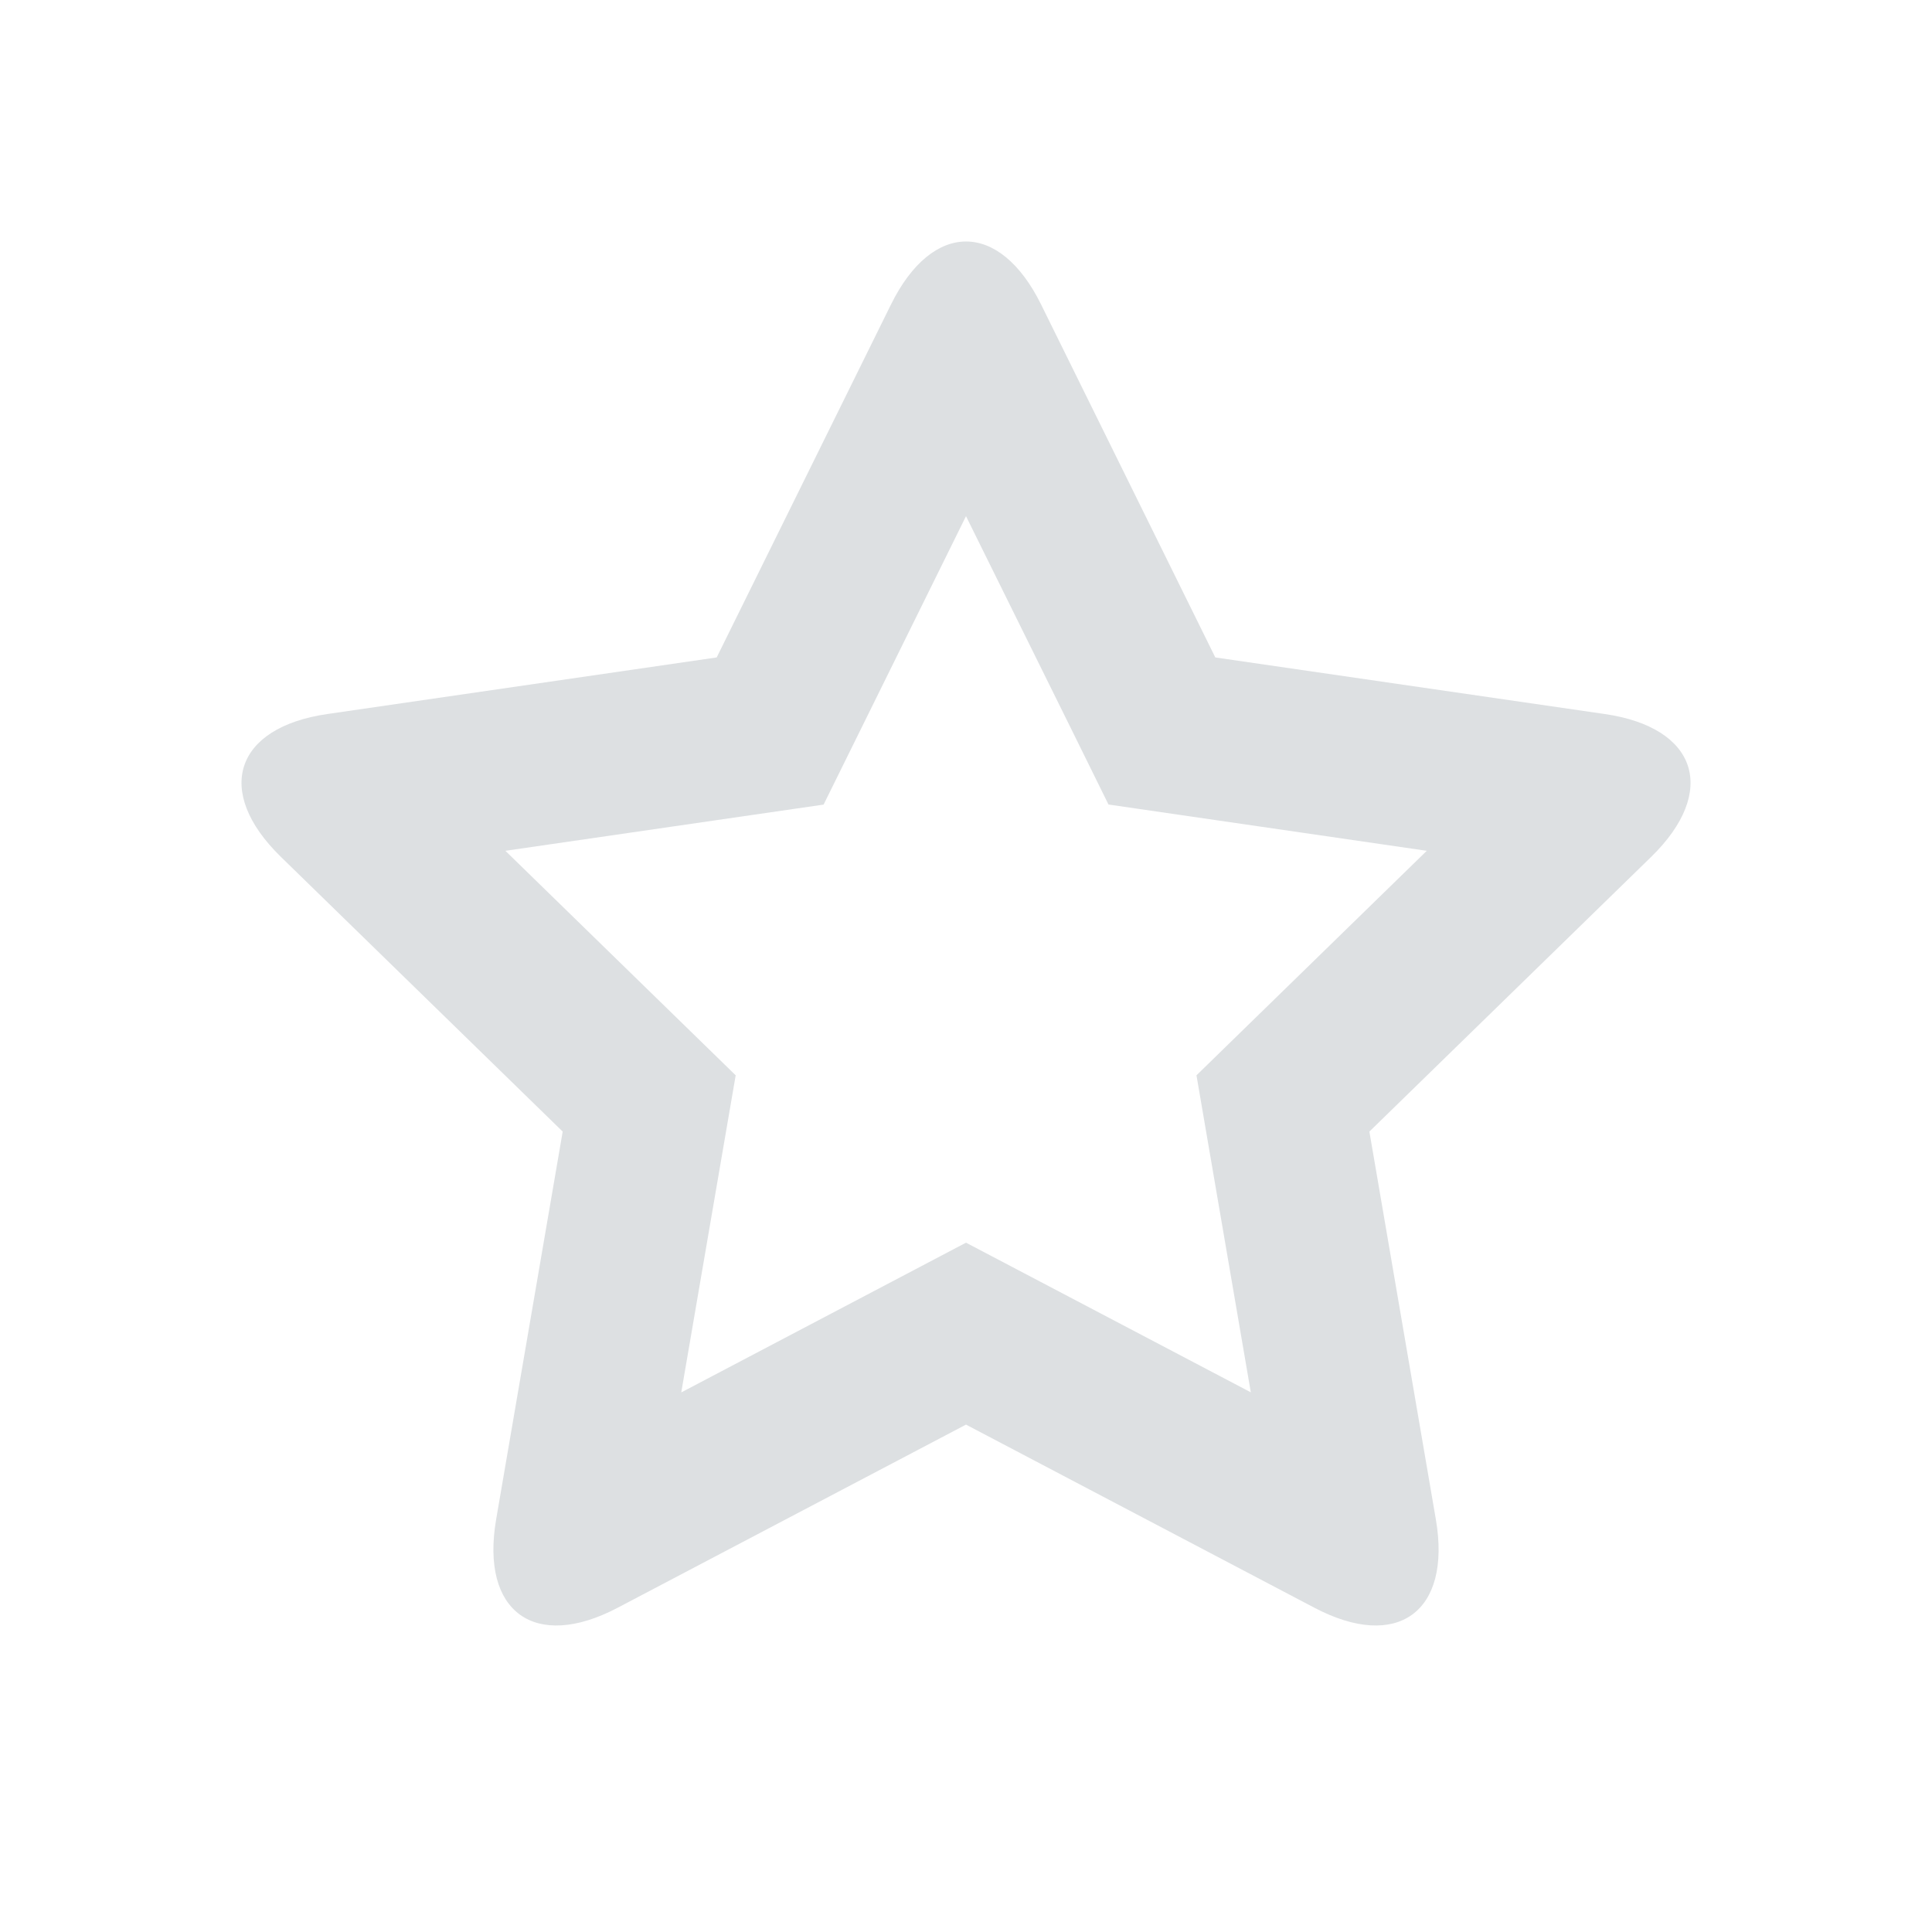<svg xmlns="http://www.w3.org/2000/svg" width="24" height="24"  xmlns:v="https://vecta.io/nano"><path fill="#dde0e2" fill-rule="evenodd" d="M8.463 17.297L12 15.437l.931.489 2.607 1.37-.675-3.938.753-.734 2.108-2.055-3.954-.575-.465-.943L12 6.412l-1.769 3.583-1.04.151-2.913.423 2.861 2.789-.178 1.036-.498 2.902zm-.79 2.675c-1.03.542-1.706.051-1.51-1.096l.827-4.819-3.501-3.413c-.834-.813-.575-1.607.577-1.774l4.837-.703 2.165-4.384c.515-1.044 1.35-1.044 1.865 0l2.164 4.384 4.838.703c1.152.167 1.41.961.577 1.774l-3.501 3.413.826 4.819c.196 1.147-.478 1.638-1.509 1.096L12 17.697l-4.327 2.275z"/></svg>